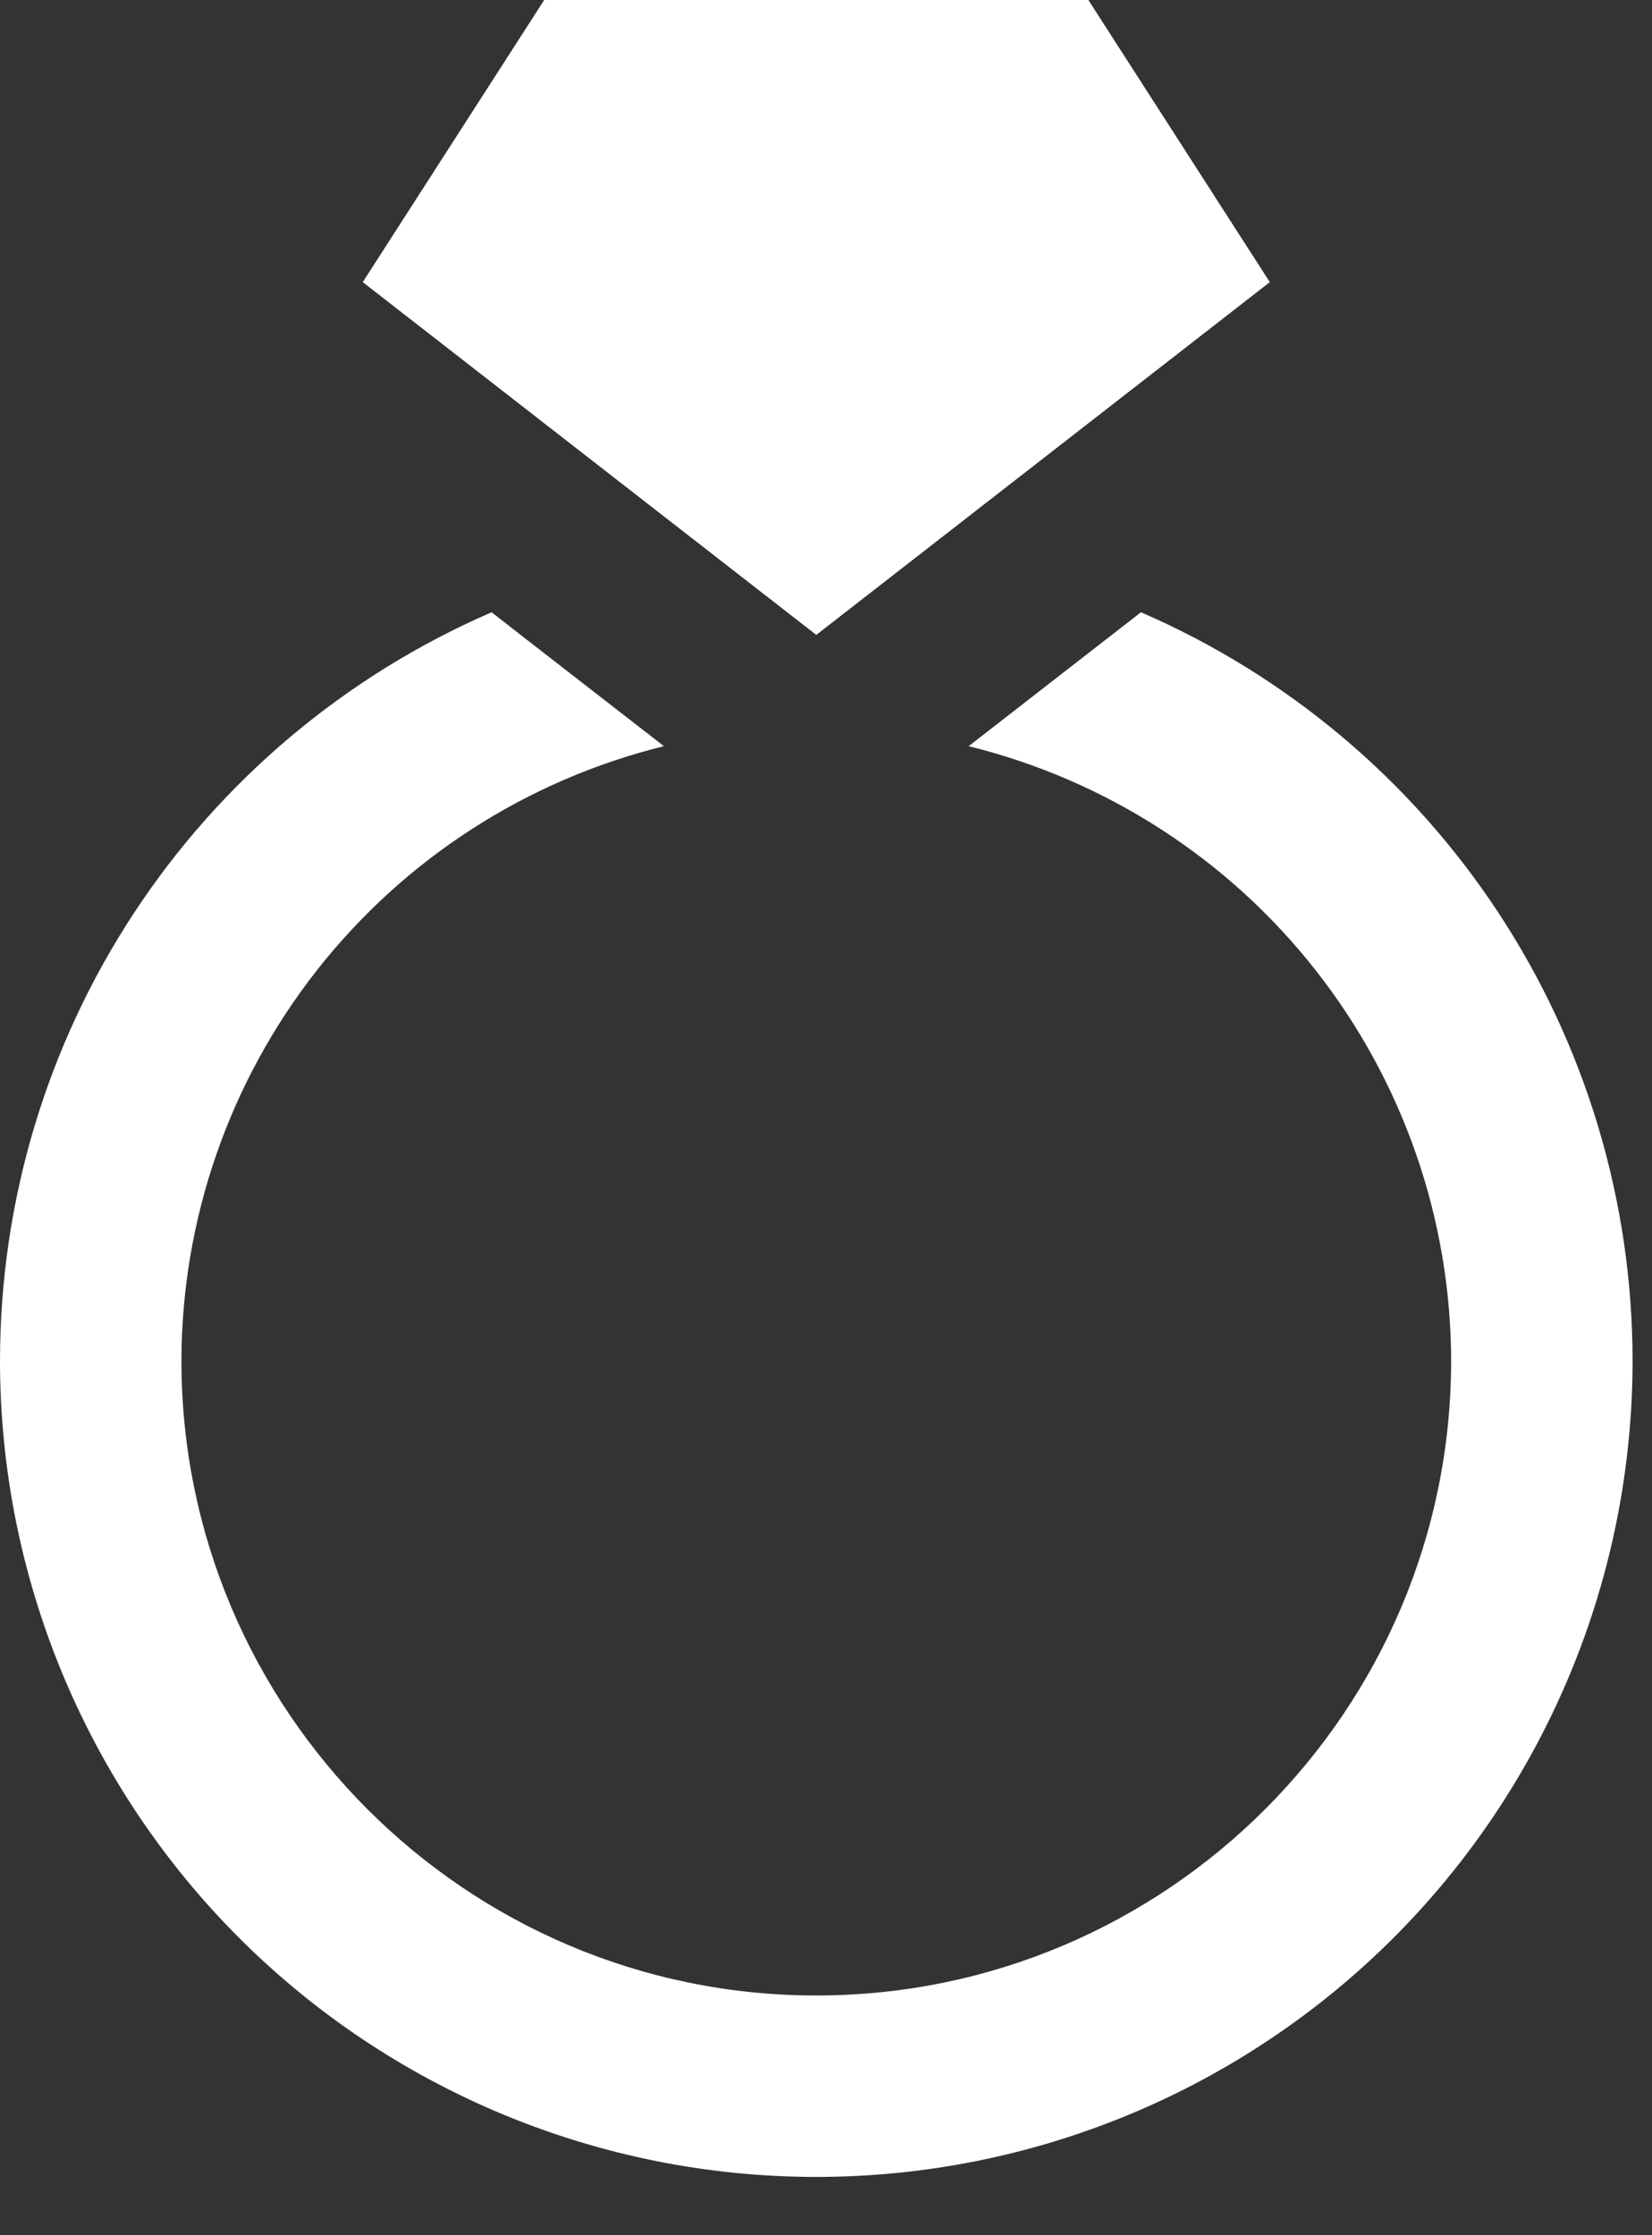<svg width="17" height="23" viewBox="0 0 17 23" fill="none" xmlns="http://www.w3.org/2000/svg">
<rect x="0" y="0" width="17" height="23" fill="#333333" stroke="none"/>
<path d="M16.8 14C16.8 16.228 15.915 18.364 14.34 19.94C12.764 21.515 10.628 22.4 8.4 22.4C6.172 22.4 4.036 21.515 2.46 19.94C0.885 18.364 0 16.228 0 14C0.001 12.363 0.48 10.762 1.379 9.394C2.278 8.026 3.557 6.951 5.059 6.3L5.387 6.556L6.832 7.678C5.418 8.027 4.161 8.838 3.261 9.984C2.361 11.13 1.87 12.543 1.867 14C1.867 17.603 4.797 20.533 8.4 20.533C12.003 20.533 14.933 17.603 14.933 14C14.93 12.543 14.439 11.13 13.539 9.984C12.639 8.838 11.382 8.027 9.968 7.678L11.741 6.3C13.243 6.951 14.522 8.026 15.421 9.394C16.32 10.762 16.799 12.363 16.8 14ZM8.4 6.533L13.067 2.903L11.2 0H5.6L3.733 2.903L6.533 5.081L8.4 6.533Z" fill="white"/>
</svg>
